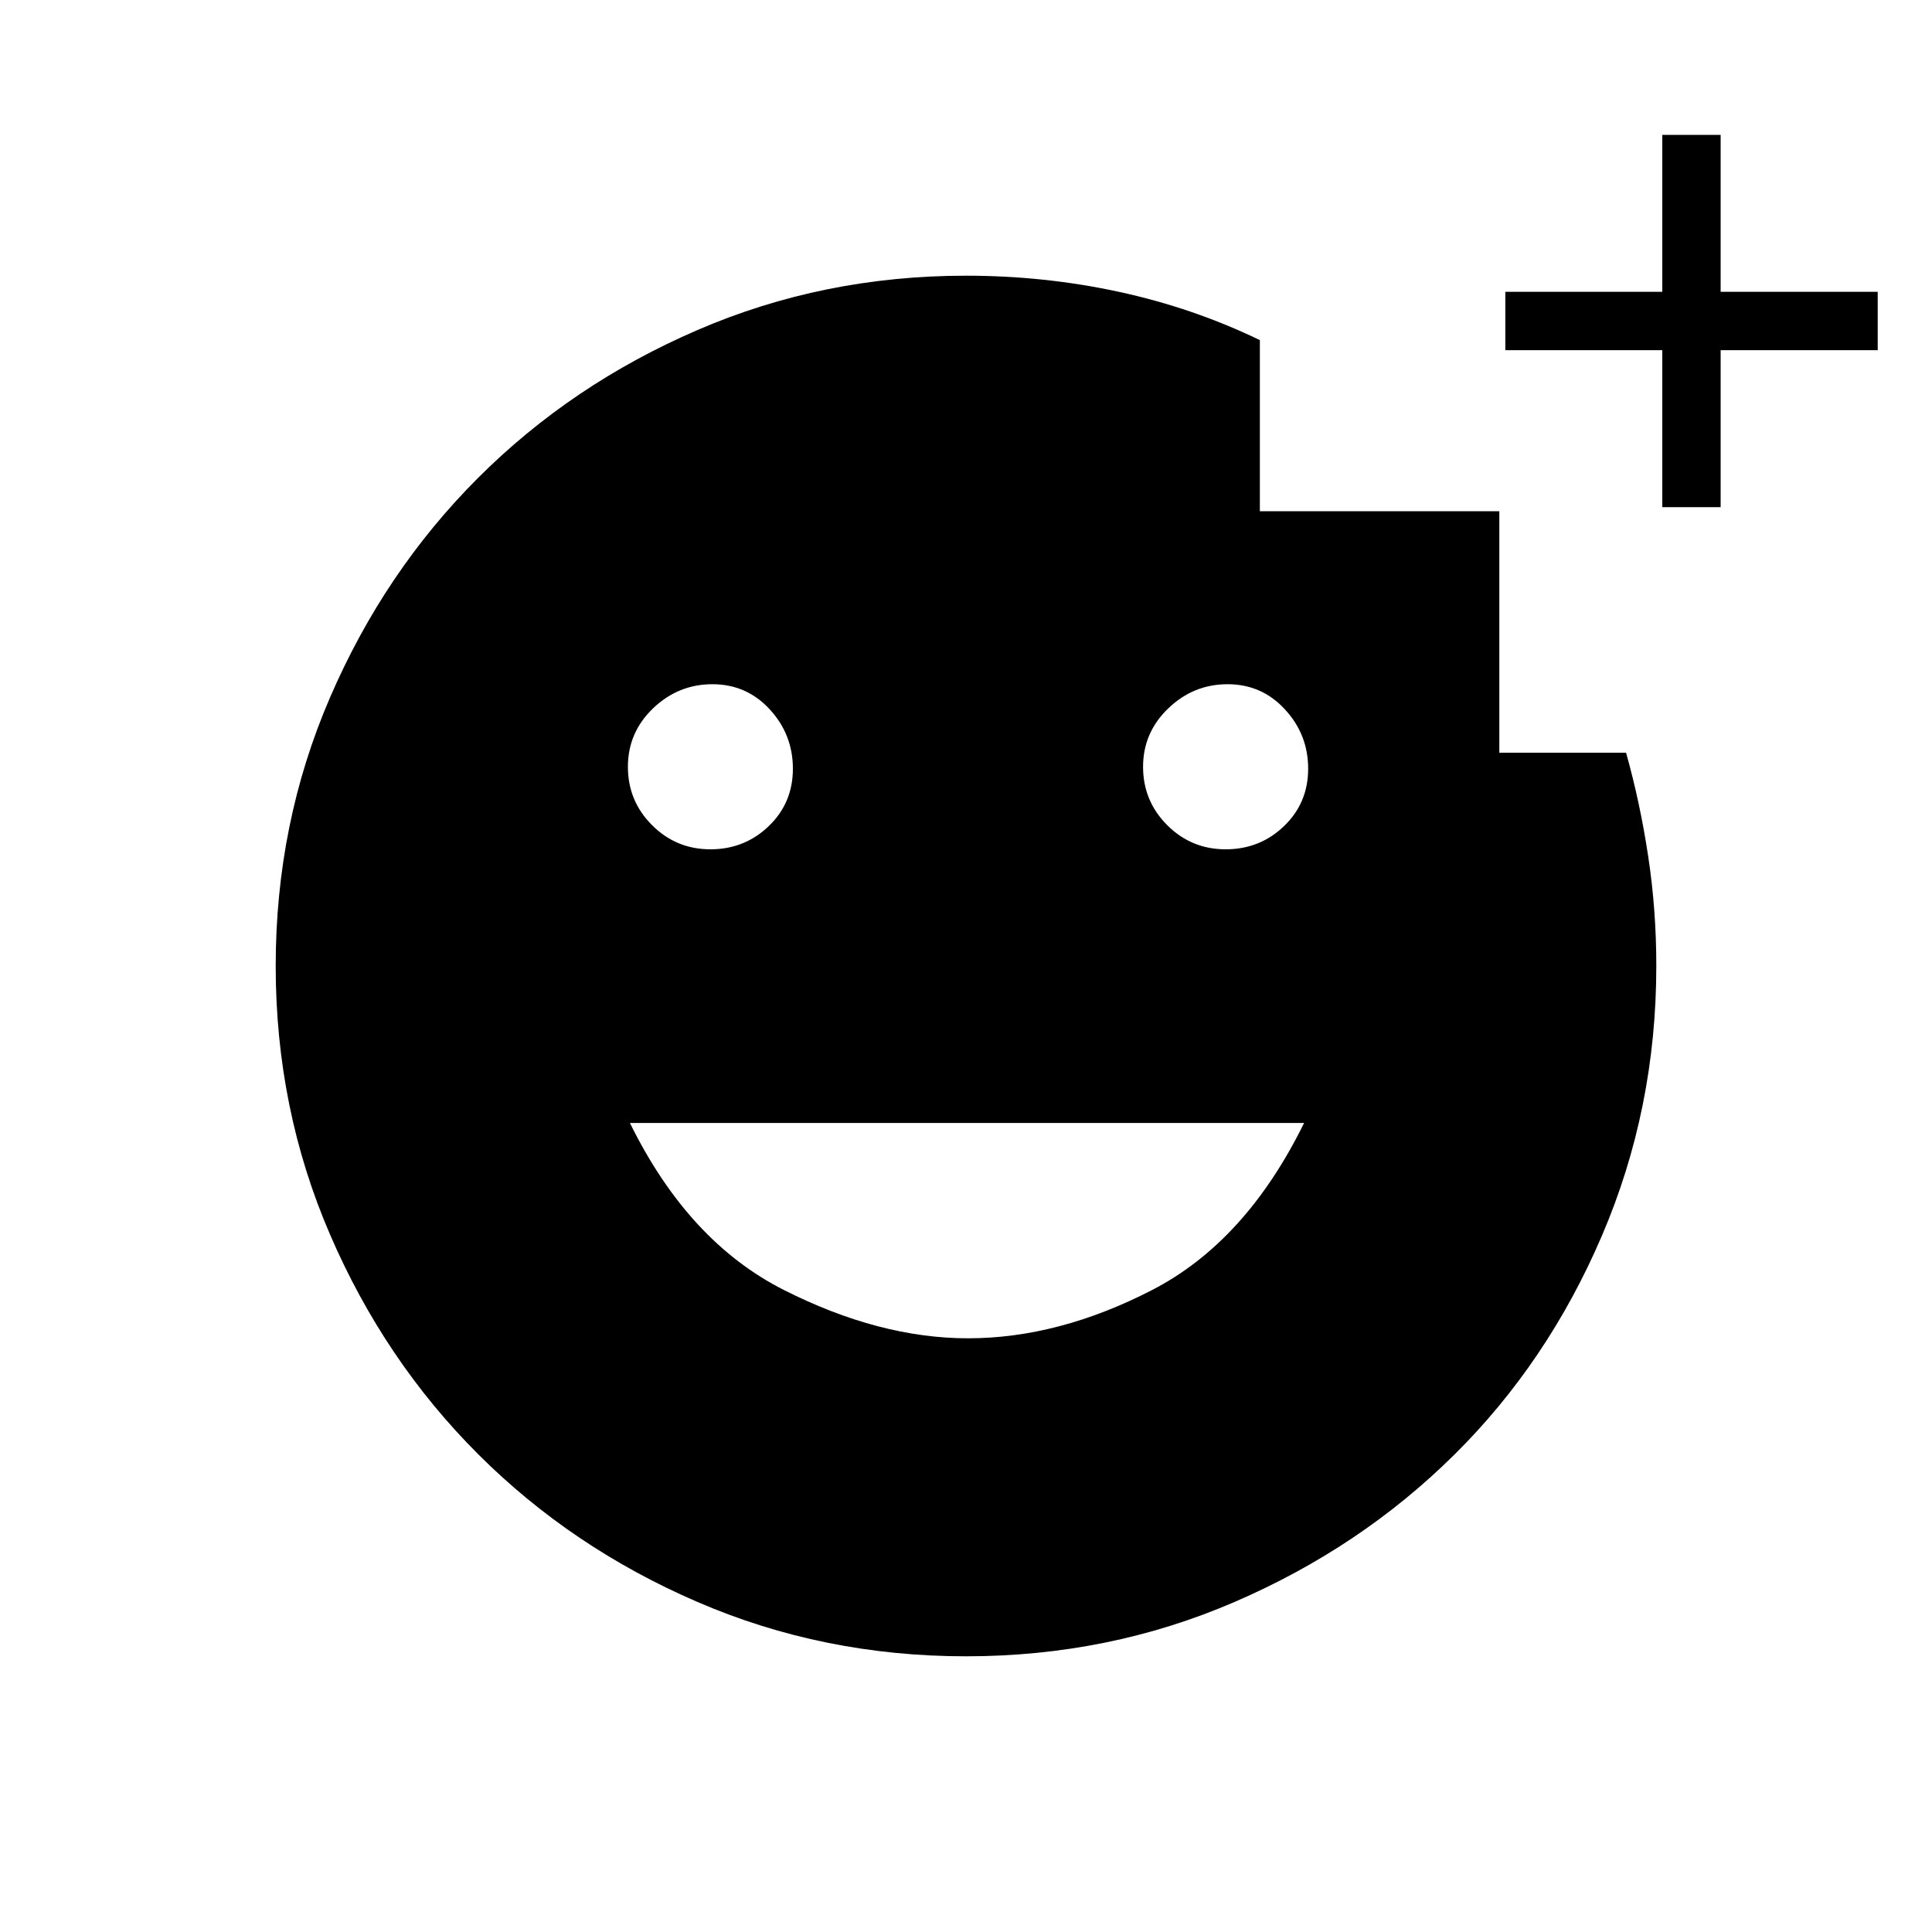 <svg xmlns="http://www.w3.org/2000/svg" height="20" width="20"><path d="M17.208 5.25V3.625H15.583V3.021H17.208V1.396H17.812V3.021H19.438V3.625H17.812V5.25ZM12.688 8.792Q13.042 8.792 13.292 8.552Q13.542 8.312 13.542 7.958Q13.542 7.604 13.302 7.344Q13.062 7.083 12.708 7.083Q12.354 7.083 12.094 7.333Q11.833 7.583 11.833 7.938Q11.833 8.292 12.083 8.542Q12.333 8.792 12.688 8.792ZM7.354 8.792Q7.708 8.792 7.958 8.552Q8.208 8.312 8.208 7.958Q8.208 7.604 7.969 7.344Q7.729 7.083 7.375 7.083Q7.021 7.083 6.76 7.333Q6.5 7.583 6.5 7.938Q6.5 8.292 6.75 8.542Q7 8.792 7.354 8.792ZM10.021 13.854Q10.958 13.854 11.927 13.354Q12.896 12.854 13.5 11.625H6.521Q7.125 12.854 8.115 13.354Q9.104 13.854 10.021 13.854ZM10 17.146Q8.521 17.146 7.219 16.583Q5.917 16.021 4.948 15.052Q3.979 14.083 3.417 12.781Q2.854 11.479 2.854 10Q2.854 8.521 3.417 7.219Q3.979 5.917 4.948 4.948Q5.917 3.979 7.219 3.417Q8.521 2.854 10 2.854Q10.812 2.854 11.583 3.021Q12.354 3.188 13.042 3.521V5.292H15.521V7.792H16.833Q16.979 8.312 17.062 8.865Q17.146 9.417 17.146 10Q17.146 11.479 16.583 12.792Q16.021 14.104 15.052 15.062Q14.083 16.021 12.781 16.583Q11.479 17.146 10 17.146Z"/></svg>